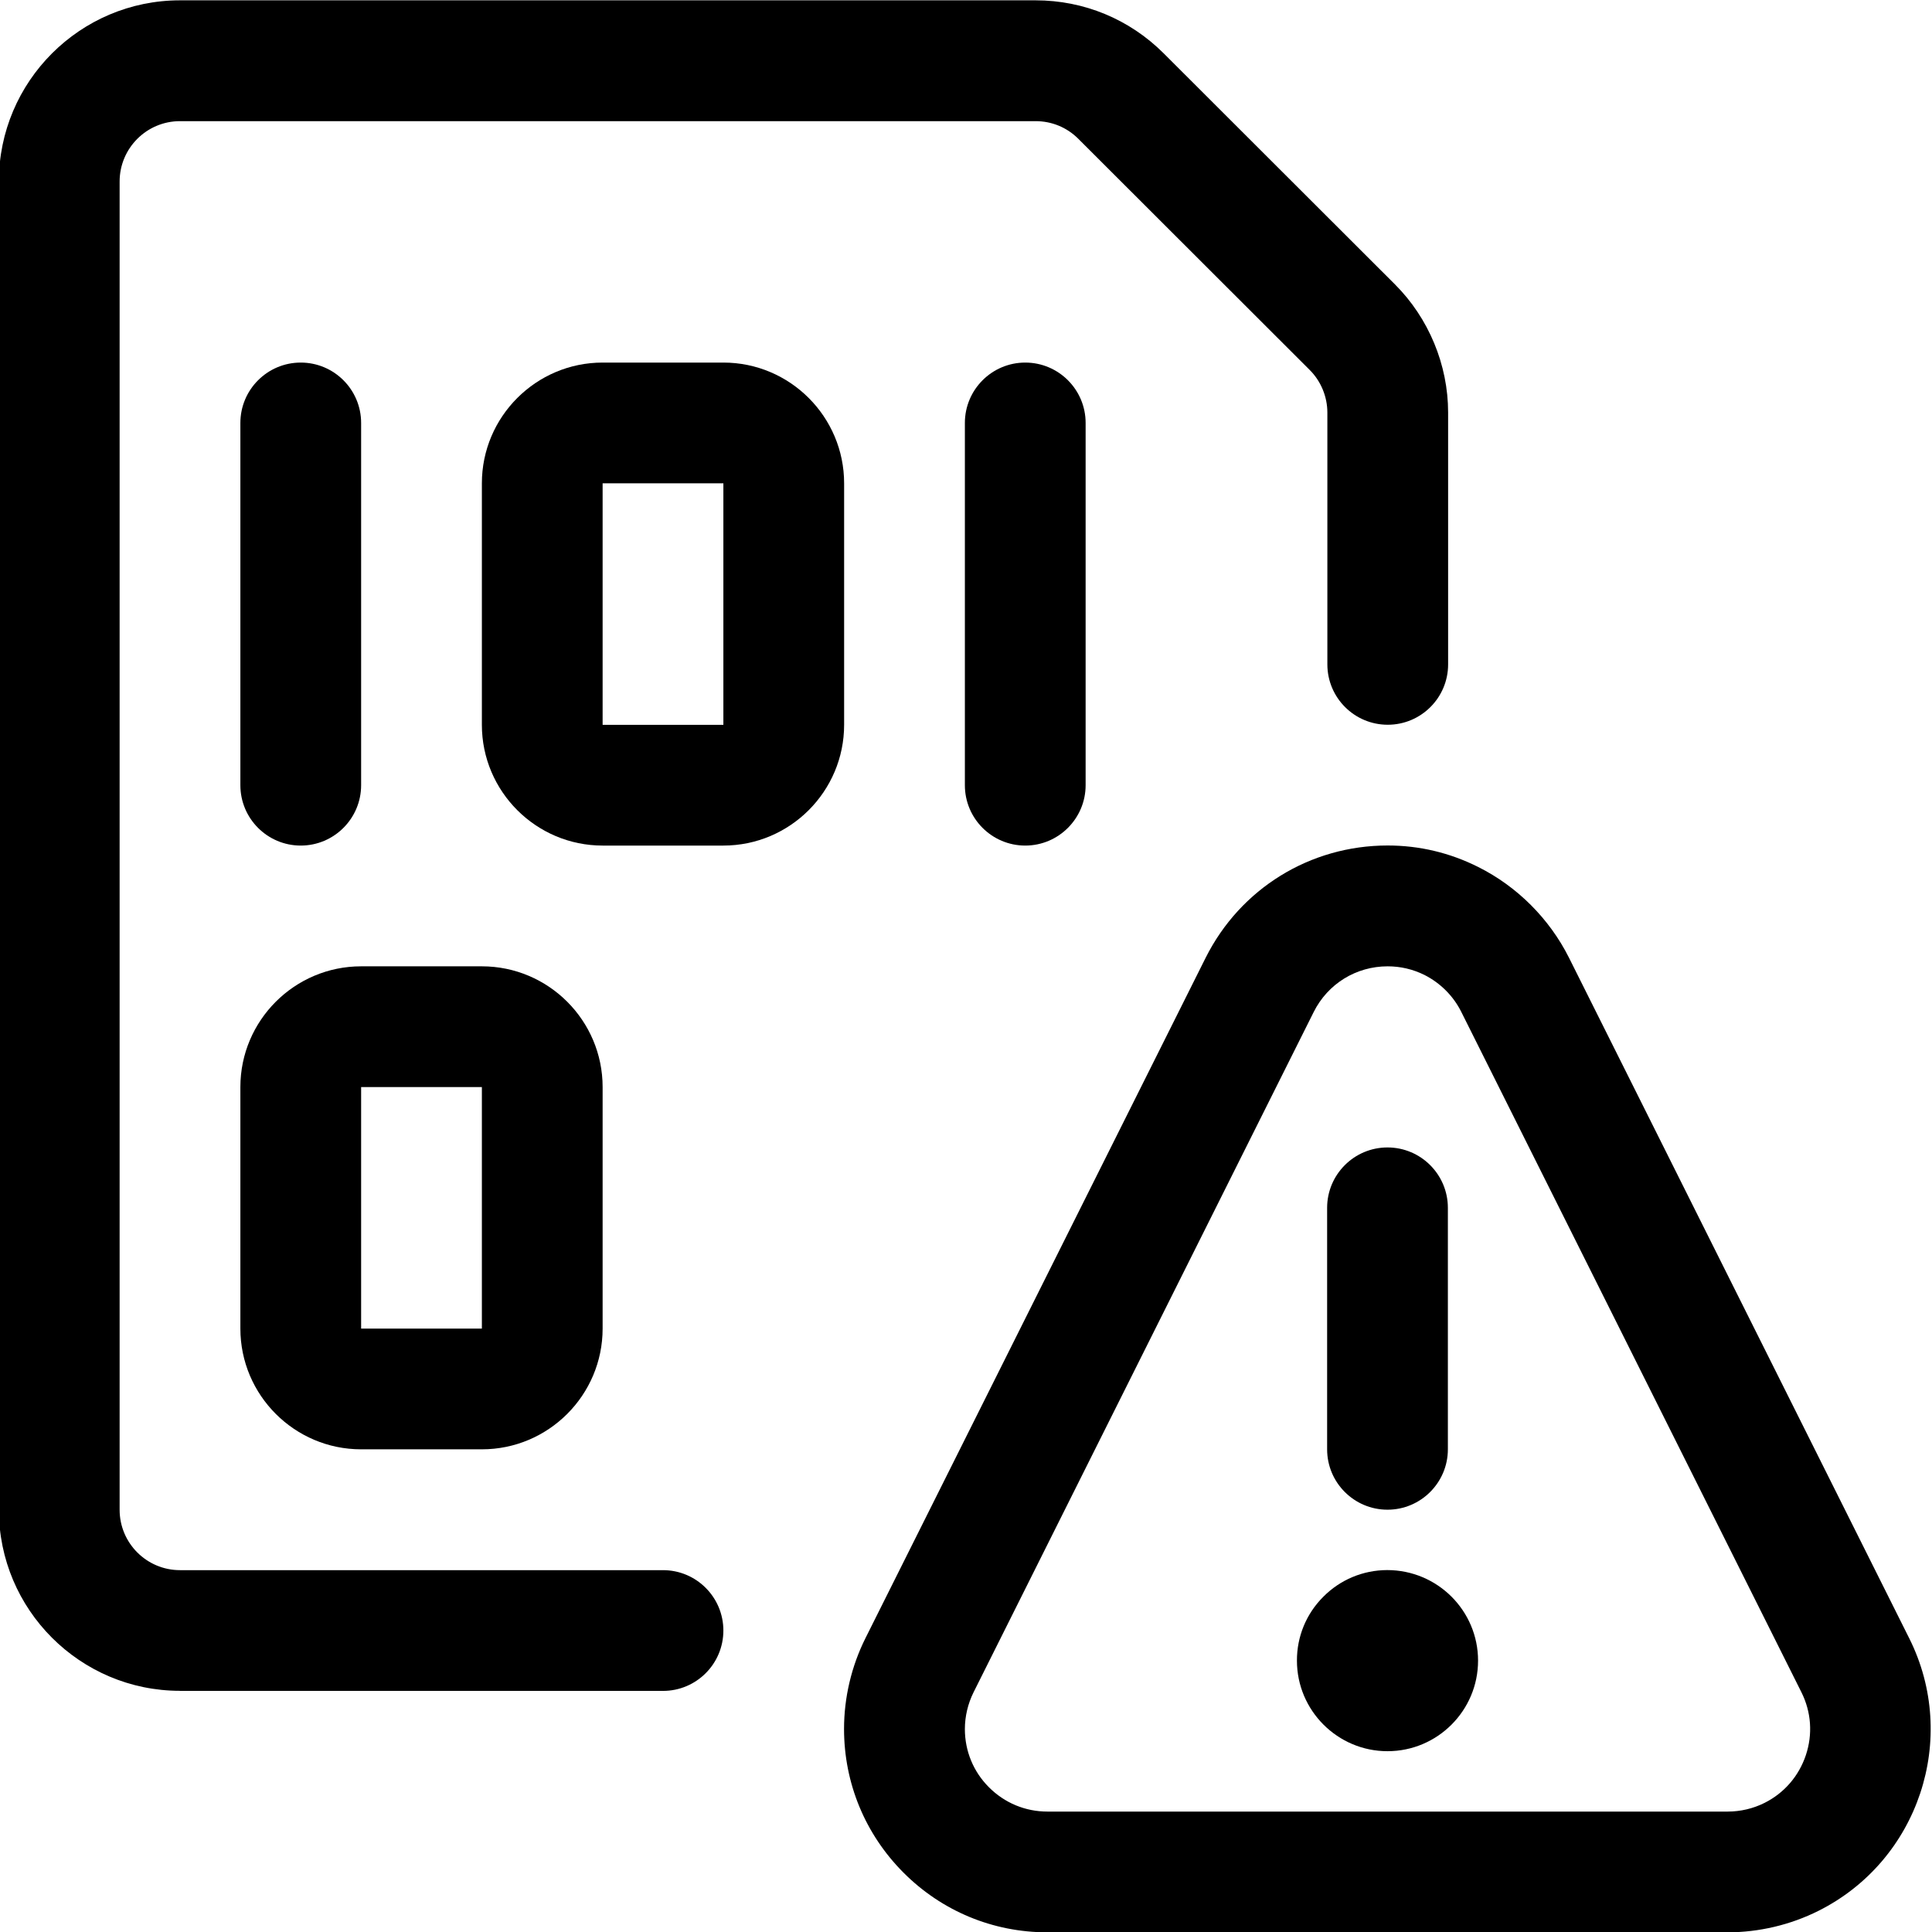 <?xml version="1.0" encoding="utf-8"?>
<!-- Generator: Adobe Illustrator 22.1.0, SVG Export Plug-In . SVG Version: 6.00 Build 0)  -->
<svg version="1.1" id="Layer_1" xmlns="http://www.w3.org/2000/svg" xmlns:xlink="http://www.w3.org/1999/xlink" x="0px" y="0px"
	 viewBox="0 0 24 24" style="enable-background:new 0 0 24 24;" xml:space="preserve">
<title>file-code-warning</title>
<g>
	<path d="M17.236,21.754c-0.62,0-1.125-0.505-1.125-1.125c-0.001-0.298,0.115-0.581,0.327-0.793
		c0.211-0.213,0.494-0.331,0.794-0.332c0.625,0,1.129,0.505,1.129,1.125S17.857,21.754,17.236,21.754z"/>
	<path d="M17.236,18.754c-0.414,0-0.75-0.336-0.75-0.75v-3c0-0.414,0.336-0.75,0.75-0.75s0.75,0.336,0.75,0.75v3
		C17.986,18.417,17.65,18.754,17.236,18.754z"/>
	<path d="M13.01,24.004c-0.675,0-1.309-0.263-1.786-0.741c-0.476-0.477-0.739-1.111-0.739-1.786c0-0.389,0.092-0.779,0.266-1.127
		l4.226-8.452c0.431-0.86,1.297-1.395,2.261-1.395c0.394,0,0.772,0.09,1.125,0.267c0.484,0.242,0.885,0.643,1.128,1.128l4.226,8.453
		c0.623,1.244,0.117,2.763-1.127,3.386c-0.349,0.175-0.74,0.267-1.13,0.267H13.01z M17.238,12.004c-0.392,0-0.743,0.217-0.918,0.566
		l-4.226,8.452c-0.07,0.141-0.108,0.299-0.108,0.457c0,0.273,0.106,0.531,0.3,0.724c0.194,0.194,0.451,0.301,0.725,0.301h8.451
		c0.158,0,0.317-0.037,0.458-0.108c0.244-0.122,0.426-0.333,0.513-0.593c0.087-0.26,0.067-0.537-0.055-0.781l-4.226-8.453
		c-0.098-0.197-0.261-0.359-0.457-0.458C17.551,12.04,17.397,12.004,17.238,12.004z"/>
	<path d="M2.236,21.004c-1.241,0-2.25-1.009-2.25-2.25v-16.5c0-1.241,1.009-2.25,2.25-2.25h10.628c0.601,0,1.166,0.234,1.591,0.658
		l2.874,2.871c0.419,0.419,0.66,0.999,0.66,1.591v3.129c0,0.414-0.336,0.75-0.75,0.75s-0.75-0.336-0.75-0.75V5.125
		c0-0.197-0.08-0.391-0.22-0.53l-2.874-2.871c-0.142-0.142-0.33-0.219-0.53-0.219H2.236c-0.414,0-0.75,0.336-0.75,0.75v16.5
		c0,0.414,0.336,0.75,0.75,0.75h6c0.414,0,0.75,0.336,0.75,0.75s-0.336,0.75-0.75,0.75H2.236z"/>
	<path d="M7.486,10.504c-0.827,0-1.5-0.673-1.5-1.5v-3c0-0.827,0.673-1.5,1.5-1.5h1.5c0.827,0,1.5,0.673,1.5,1.5v3
		c0,0.827-0.673,1.5-1.5,1.5H7.486z M7.486,9.004h1.5v-3h-1.5V9.004z"/>
	<path d="M3.736,10.504c-0.414,0-0.75-0.336-0.75-0.75v-4.5c0-0.414,0.336-0.75,0.75-0.75s0.75,0.336,0.75,0.75v4.5
		C4.486,10.167,4.15,10.504,3.736,10.504z"/>
	<path d="M12.736,10.504c-0.414,0-0.75-0.336-0.75-0.75v-4.5c0-0.414,0.336-0.75,0.75-0.75s0.75,0.336,0.75,0.75v4.5
		C13.486,10.167,13.15,10.504,12.736,10.504z"/>
	<path d="M4.486,18.004c-0.827,0-1.5-0.673-1.5-1.5v-3c0-0.827,0.673-1.5,1.5-1.5h1.5c0.827,0,1.5,0.673,1.5,1.5v3
		c0,0.827-0.673,1.5-1.5,1.5H4.486z M4.486,16.504h1.5v-3h-1.5V16.504z"/>
</g>
</svg>
